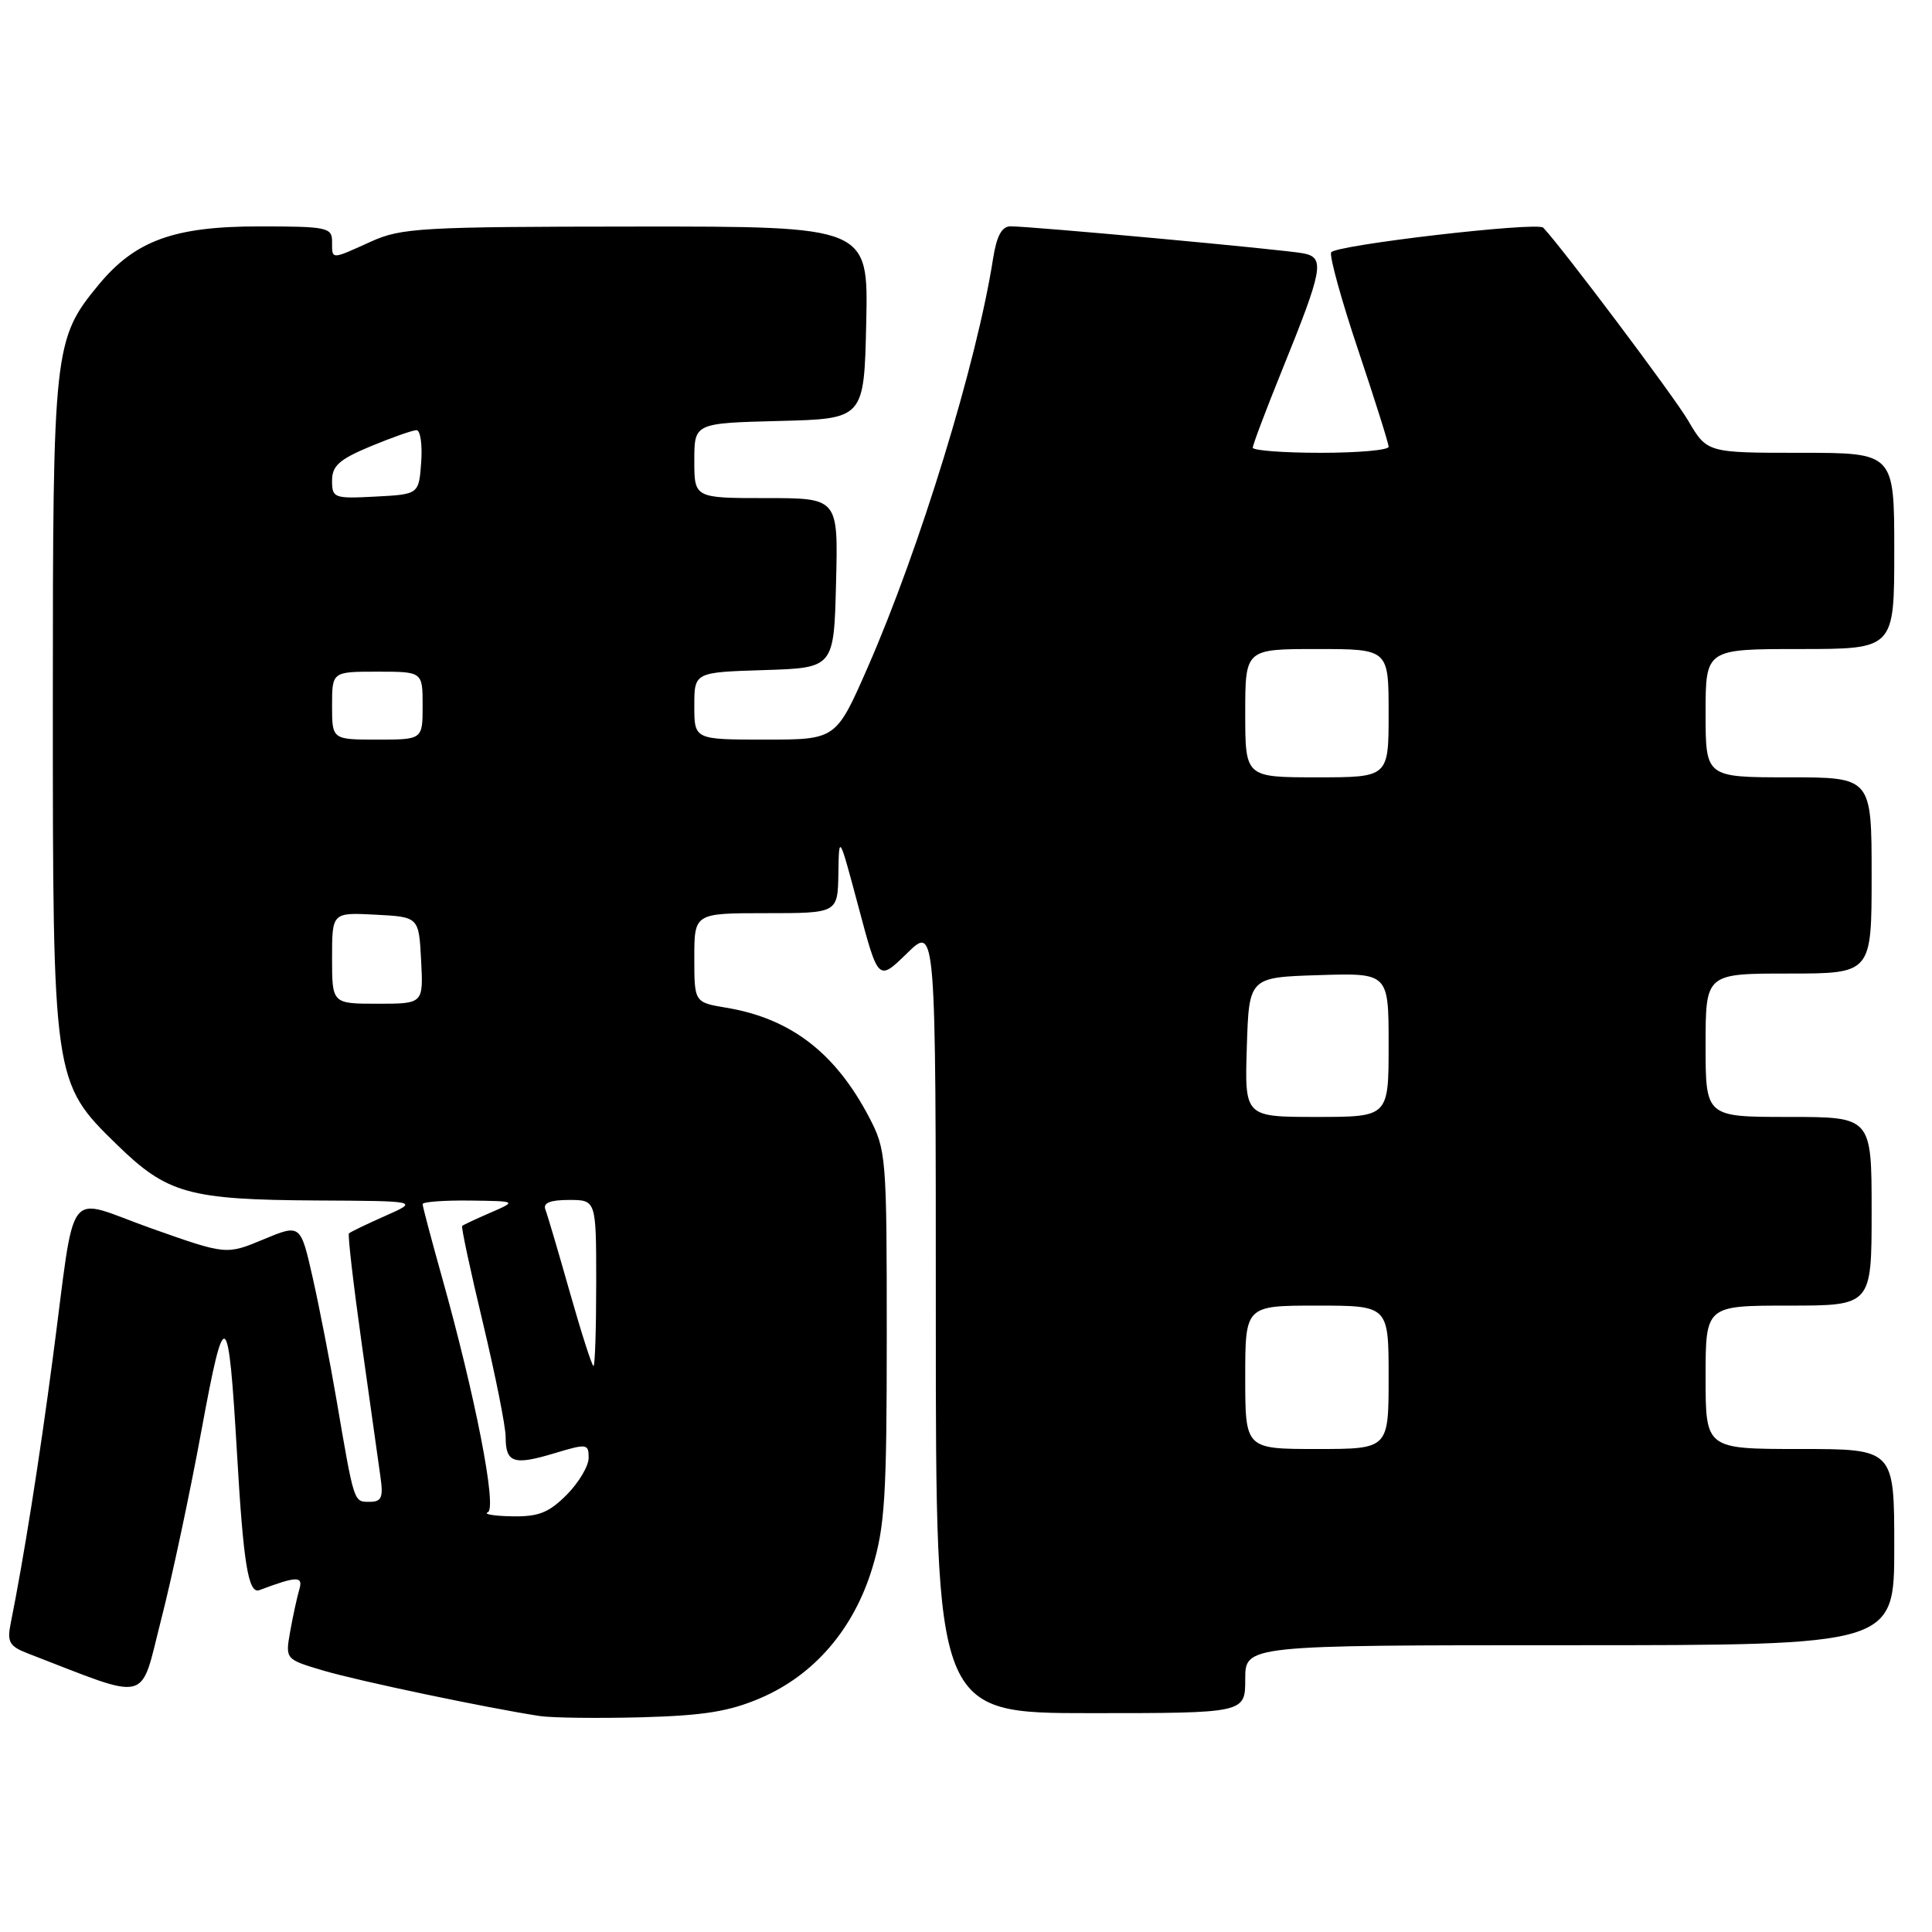 <?xml version="1.0" encoding="UTF-8" standalone="no"?>
<!DOCTYPE svg PUBLIC "-//W3C//DTD SVG 1.1//EN" "http://www.w3.org/Graphics/SVG/1.1/DTD/svg11.dtd" >
<svg xmlns="http://www.w3.org/2000/svg" xmlns:xlink="http://www.w3.org/1999/xlink" version="1.1" viewBox="0 0 256 256">
 <g >
 <path fill="currentColor"
d=" M 100.80 224.99 C 107.89 221.94 113.12 215.86 115.57 207.81 C 117.25 202.31 117.50 198.34 117.50 177.00 C 117.50 153.19 117.43 152.37 115.14 148.00 C 110.67 139.48 104.76 134.95 96.25 133.53 C 92.00 132.82 92.00 132.82 92.00 126.91 C 92.00 121.00 92.00 121.00 101.50 121.00 C 111.00 121.00 111.00 121.00 111.09 115.75 C 111.17 110.50 111.17 110.50 113.78 120.27 C 116.38 130.03 116.38 130.03 120.19 126.31 C 124.00 122.59 124.00 122.59 124.00 174.80 C 124.00 227.00 124.00 227.00 144.50 227.00 C 165.00 227.00 165.00 227.00 165.00 222.50 C 165.00 218.00 165.00 218.00 208.00 218.00 C 251.00 218.00 251.00 218.00 251.00 205.00 C 251.00 192.00 251.00 192.00 238.50 192.00 C 226.00 192.00 226.00 192.00 226.00 182.50 C 226.00 173.00 226.00 173.00 237.00 173.00 C 248.00 173.00 248.00 173.00 248.00 160.50 C 248.00 148.00 248.00 148.00 237.00 148.00 C 226.00 148.00 226.00 148.00 226.00 138.50 C 226.00 129.00 226.00 129.00 237.00 129.00 C 248.00 129.00 248.00 129.00 248.00 116.00 C 248.00 103.00 248.00 103.00 237.00 103.00 C 226.00 103.00 226.00 103.00 226.00 94.50 C 226.00 86.00 226.00 86.00 238.50 86.00 C 251.00 86.00 251.00 86.00 251.00 73.00 C 251.00 60.00 251.00 60.00 238.60 60.00 C 226.19 60.00 226.19 60.00 223.67 55.70 C 221.80 52.51 207.04 32.87 204.49 30.17 C 203.71 29.35 176.75 32.49 176.38 33.45 C 176.16 34.03 177.78 39.89 179.99 46.46 C 182.19 53.03 184.00 58.76 184.00 59.20 C 184.00 59.64 179.95 60.00 175.00 60.00 C 170.05 60.00 166.00 59.69 166.00 59.32 C 166.00 58.94 167.74 54.33 169.87 49.07 C 175.29 35.69 175.58 34.16 172.76 33.58 C 170.35 33.09 136.61 29.98 133.88 29.99 C 132.74 30.00 132.06 31.28 131.59 34.25 C 129.43 48.09 121.88 72.68 114.97 88.44 C 110.78 98.00 110.78 98.00 101.39 98.00 C 92.00 98.00 92.00 98.00 92.00 93.54 C 92.00 89.08 92.00 89.08 101.25 88.79 C 110.50 88.50 110.50 88.50 110.78 77.25 C 111.07 66.00 111.07 66.00 101.53 66.00 C 92.00 66.00 92.00 66.00 92.00 61.03 C 92.00 56.07 92.00 56.07 103.25 55.78 C 114.50 55.50 114.50 55.50 114.78 42.75 C 115.06 30.00 115.06 30.00 84.28 30.02 C 55.78 30.04 53.18 30.19 49.14 32.02 C 43.81 34.44 44.00 34.44 44.00 32.00 C 44.00 30.14 43.33 30.00 34.32 30.00 C 23.03 30.00 17.89 31.88 13.03 37.78 C 7.14 44.93 7.00 46.20 7.00 93.00 C 7.00 143.25 7.02 143.41 15.50 151.68 C 22.17 158.18 24.99 158.97 42.00 159.07 C 55.50 159.14 55.50 159.14 51.03 161.12 C 48.57 162.21 46.42 163.25 46.24 163.43 C 46.06 163.60 46.83 170.22 47.94 178.12 C 49.06 186.03 50.17 193.96 50.42 195.75 C 50.80 198.44 50.55 199.00 48.96 199.00 C 46.86 199.00 46.94 199.24 44.58 185.44 C 43.73 180.46 42.31 173.19 41.43 169.28 C 39.82 162.18 39.82 162.18 34.90 164.23 C 29.98 166.28 29.98 166.28 20.04 162.76 C 8.41 158.64 10.12 156.38 6.99 180.00 C 5.19 193.65 3.13 206.58 1.39 215.24 C 0.93 217.57 1.28 218.16 3.67 219.08 C 20.13 225.43 18.48 225.84 21.34 214.66 C 22.78 209.07 25.18 197.78 26.69 189.56 C 29.80 172.69 30.26 173.00 31.41 192.68 C 32.25 207.23 32.91 211.25 34.37 210.70 C 39.40 208.81 40.20 208.81 39.65 210.65 C 39.35 211.67 38.81 214.16 38.45 216.18 C 37.80 219.86 37.80 219.86 42.81 221.35 C 47.45 222.73 64.57 226.32 71.50 227.38 C 73.15 227.63 79.23 227.70 85.01 227.55 C 93.28 227.32 96.64 226.78 100.80 224.99 Z  M 64.64 200.38 C 65.89 199.86 62.97 184.92 58.52 169.08 C 57.14 164.15 56.00 159.86 56.00 159.55 C 56.00 159.25 58.81 159.04 62.25 159.08 C 68.50 159.16 68.50 159.16 65.00 160.68 C 63.08 161.51 61.38 162.31 61.24 162.44 C 61.09 162.58 62.33 168.36 63.99 175.29 C 65.64 182.22 67.00 189.01 67.00 190.39 C 67.00 193.83 68.05 194.19 73.38 192.59 C 77.79 191.26 78.00 191.29 78.00 193.17 C 78.00 194.26 76.68 196.47 75.08 198.08 C 72.71 200.45 71.34 200.99 67.83 200.92 C 65.45 200.88 64.01 200.63 64.64 200.38 Z  M 165.00 182.50 C 165.00 173.00 165.00 173.00 174.50 173.00 C 184.00 173.00 184.00 173.00 184.00 182.50 C 184.00 192.00 184.00 192.00 174.50 192.00 C 165.00 192.00 165.00 192.00 165.00 182.50 Z  M 75.51 171.25 C 73.99 165.89 72.53 160.94 72.26 160.25 C 71.94 159.39 72.92 159.00 75.39 159.00 C 79.00 159.00 79.00 159.00 79.00 170.00 C 79.00 176.05 78.84 181.00 78.64 181.00 C 78.44 181.00 77.03 176.61 75.51 171.25 Z  M 165.21 138.75 C 165.50 129.50 165.50 129.50 174.75 129.21 C 184.00 128.92 184.00 128.92 184.00 138.46 C 184.00 148.00 184.00 148.00 174.46 148.00 C 164.92 148.00 164.92 148.00 165.21 138.75 Z  M 44.00 126.95 C 44.00 120.90 44.00 120.90 49.75 121.20 C 55.50 121.50 55.50 121.50 55.80 127.25 C 56.10 133.00 56.10 133.00 50.05 133.00 C 44.00 133.00 44.00 133.00 44.00 126.95 Z  M 165.00 94.50 C 165.00 86.00 165.00 86.00 174.50 86.00 C 184.00 86.00 184.00 86.00 184.00 94.50 C 184.00 103.00 184.00 103.00 174.50 103.00 C 165.00 103.00 165.00 103.00 165.00 94.50 Z  M 44.00 93.50 C 44.00 89.00 44.00 89.00 50.00 89.00 C 56.00 89.00 56.00 89.00 56.00 93.50 C 56.00 98.00 56.00 98.00 50.00 98.00 C 44.00 98.00 44.00 98.00 44.00 93.50 Z  M 44.00 63.68 C 44.00 61.72 44.96 60.87 49.13 59.13 C 51.96 57.96 54.68 57.00 55.19 57.00 C 55.70 57.00 55.98 58.91 55.81 61.25 C 55.50 65.50 55.50 65.50 49.75 65.80 C 44.25 66.09 44.00 65.99 44.00 63.68 Z "/>
</g>
</svg>